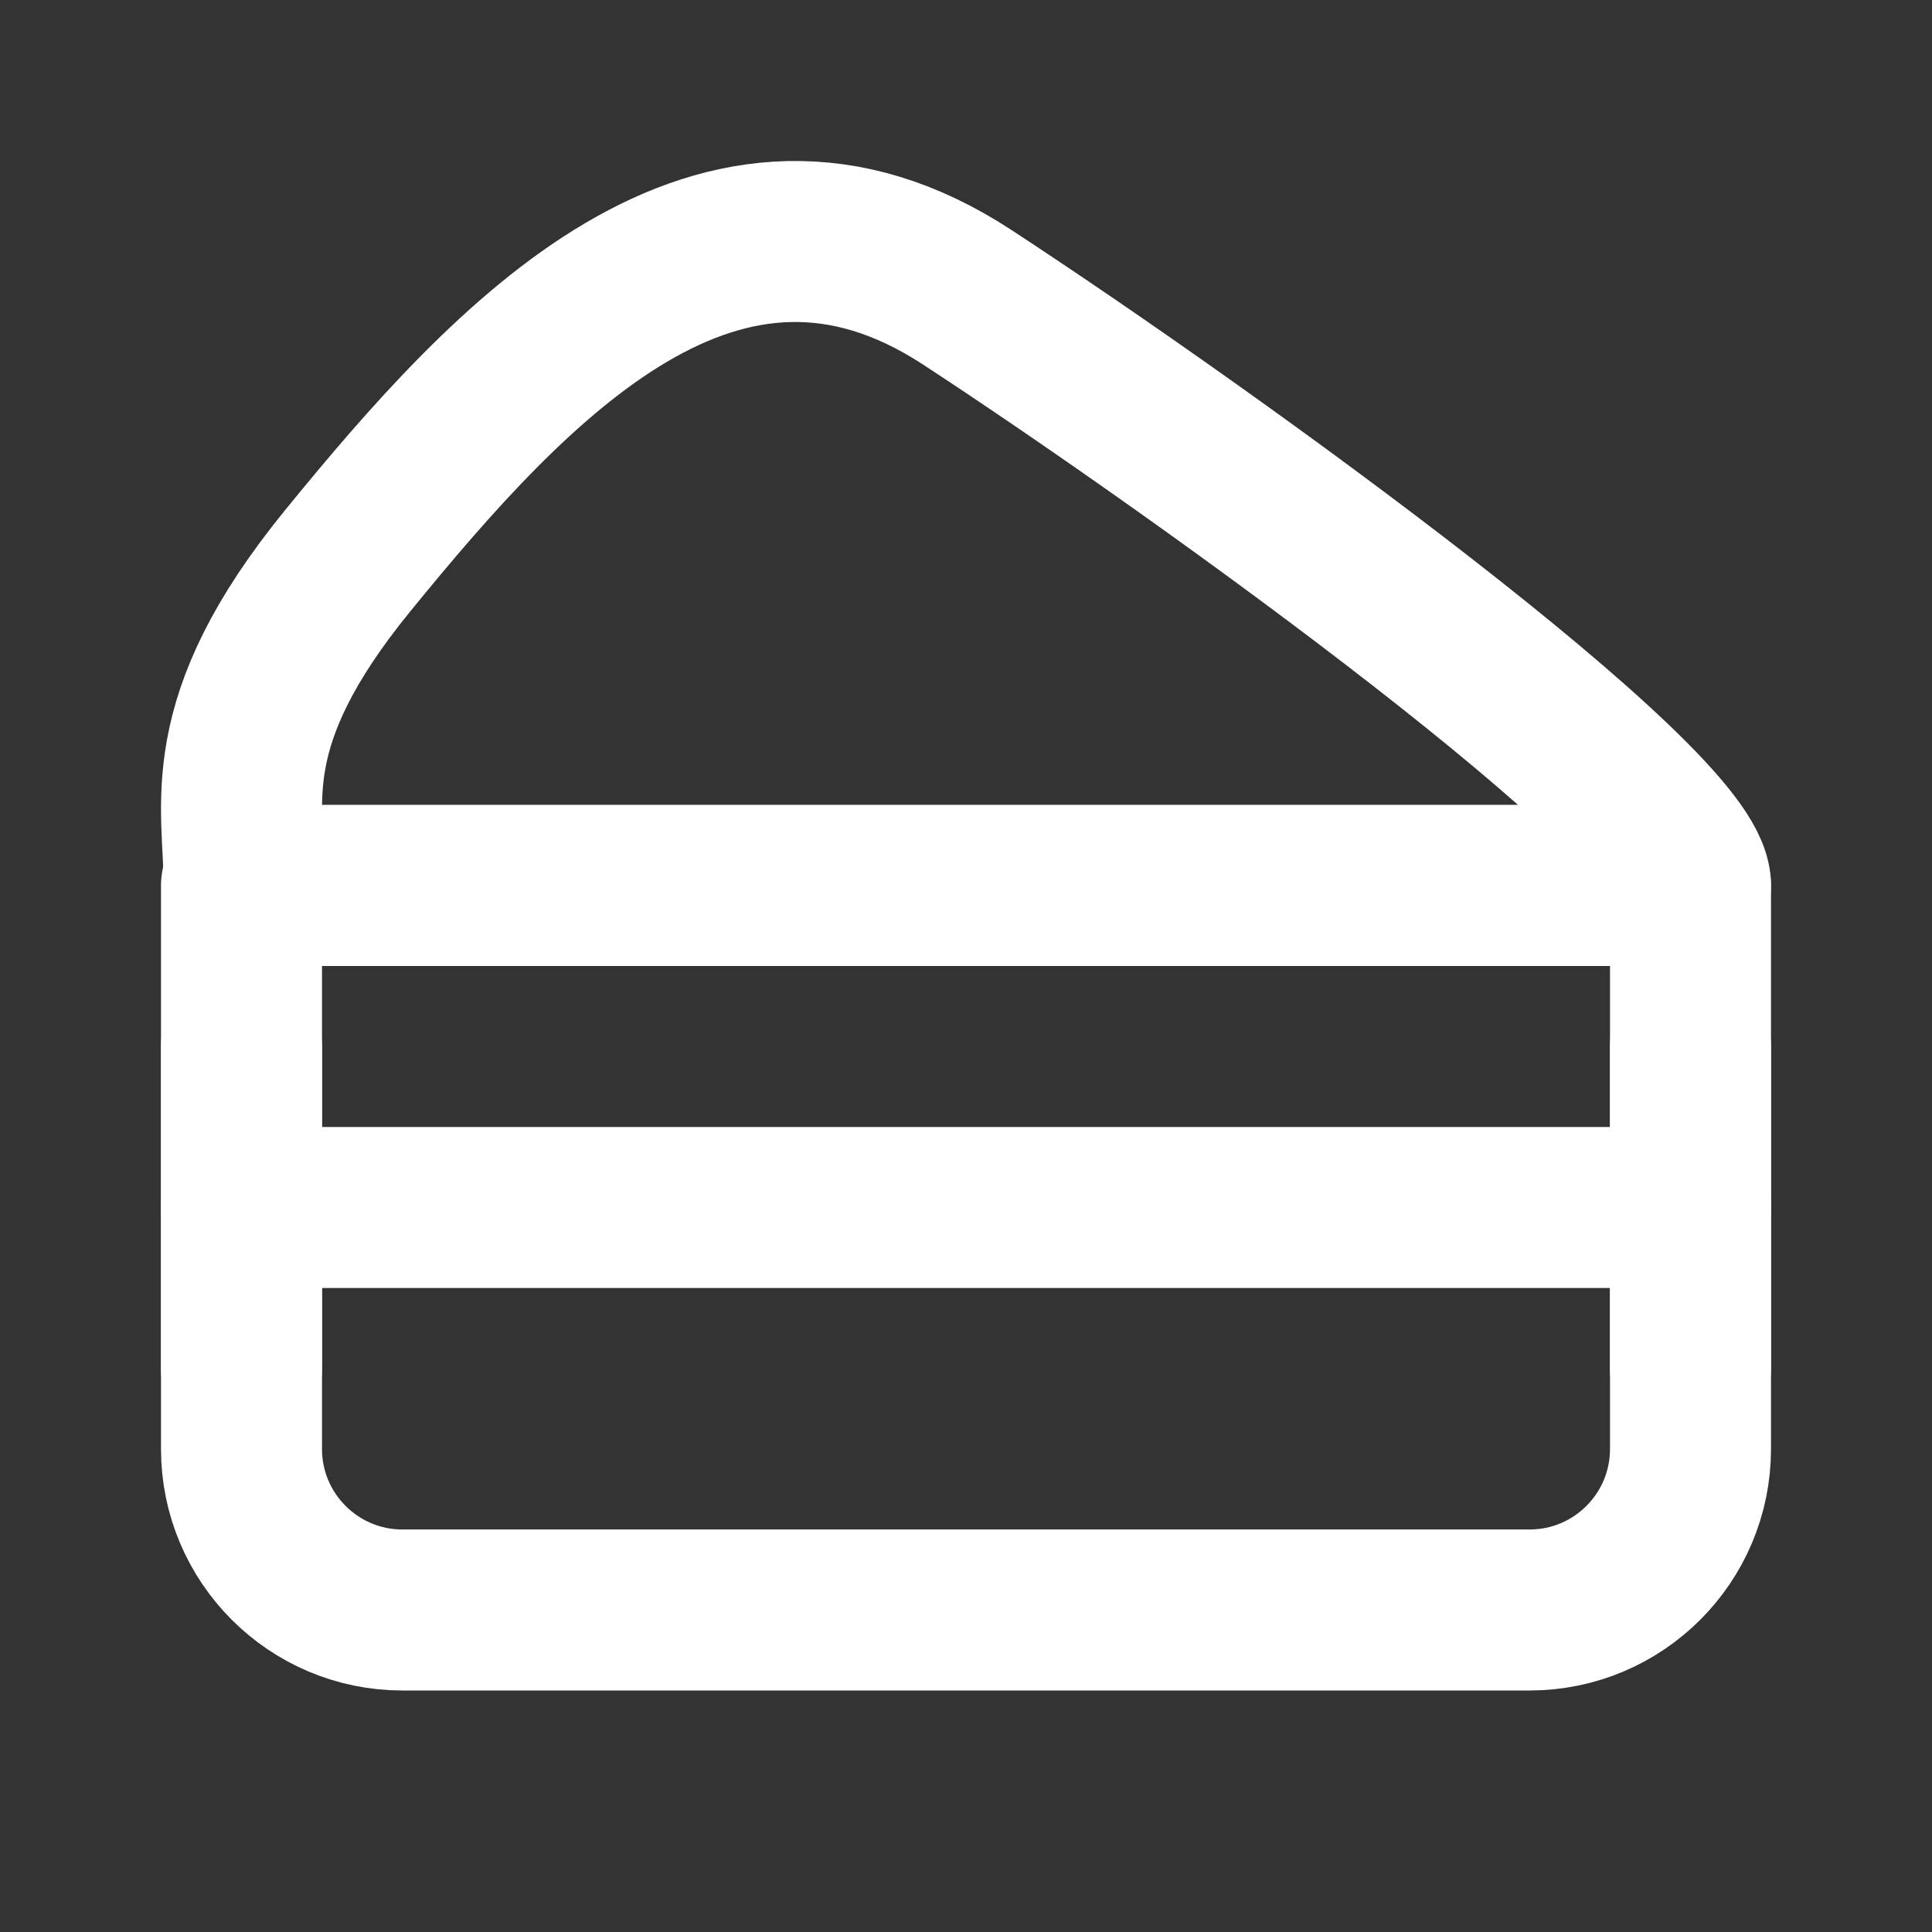 <?xml version="1.0" encoding="UTF-8"?><svg width="24" height="24" viewBox="0 0 48 48" fill="none" xmlns="http://www.w3.org/2000/svg"><rect x="0" y="0" width="48" height="48" fill="#333333" stroke="none"/><path d="M42 36V22H6V36C6 38.209 7.791 40 10 40H38C40.209 40 42 38.209 42 36Z" fill="none" stroke="#ffffff" stroke-width="4" stroke-linecap="round" stroke-linejoin="round"/><path d="M6 30H42" stroke="#ffffff" stroke-width="4" stroke-linecap="round" stroke-linejoin="round"/><path d="M6 26V34" stroke="#ffffff" stroke-width="4" stroke-linecap="round" stroke-linejoin="round"/><path d="M42 26V34" stroke="#ffffff" stroke-width="4" stroke-linecap="round" stroke-linejoin="round"/><path d="M6.067 22H42C42 19.984 30.193 11.418 24.033 7.387C17.873 3.356 12.74 8.899 8.633 13.938C5.348 17.969 6.067 19.985 6.067 22Z" stroke="#ffffff" stroke-width="4" stroke-linecap="round" stroke-linejoin="round"/></svg>